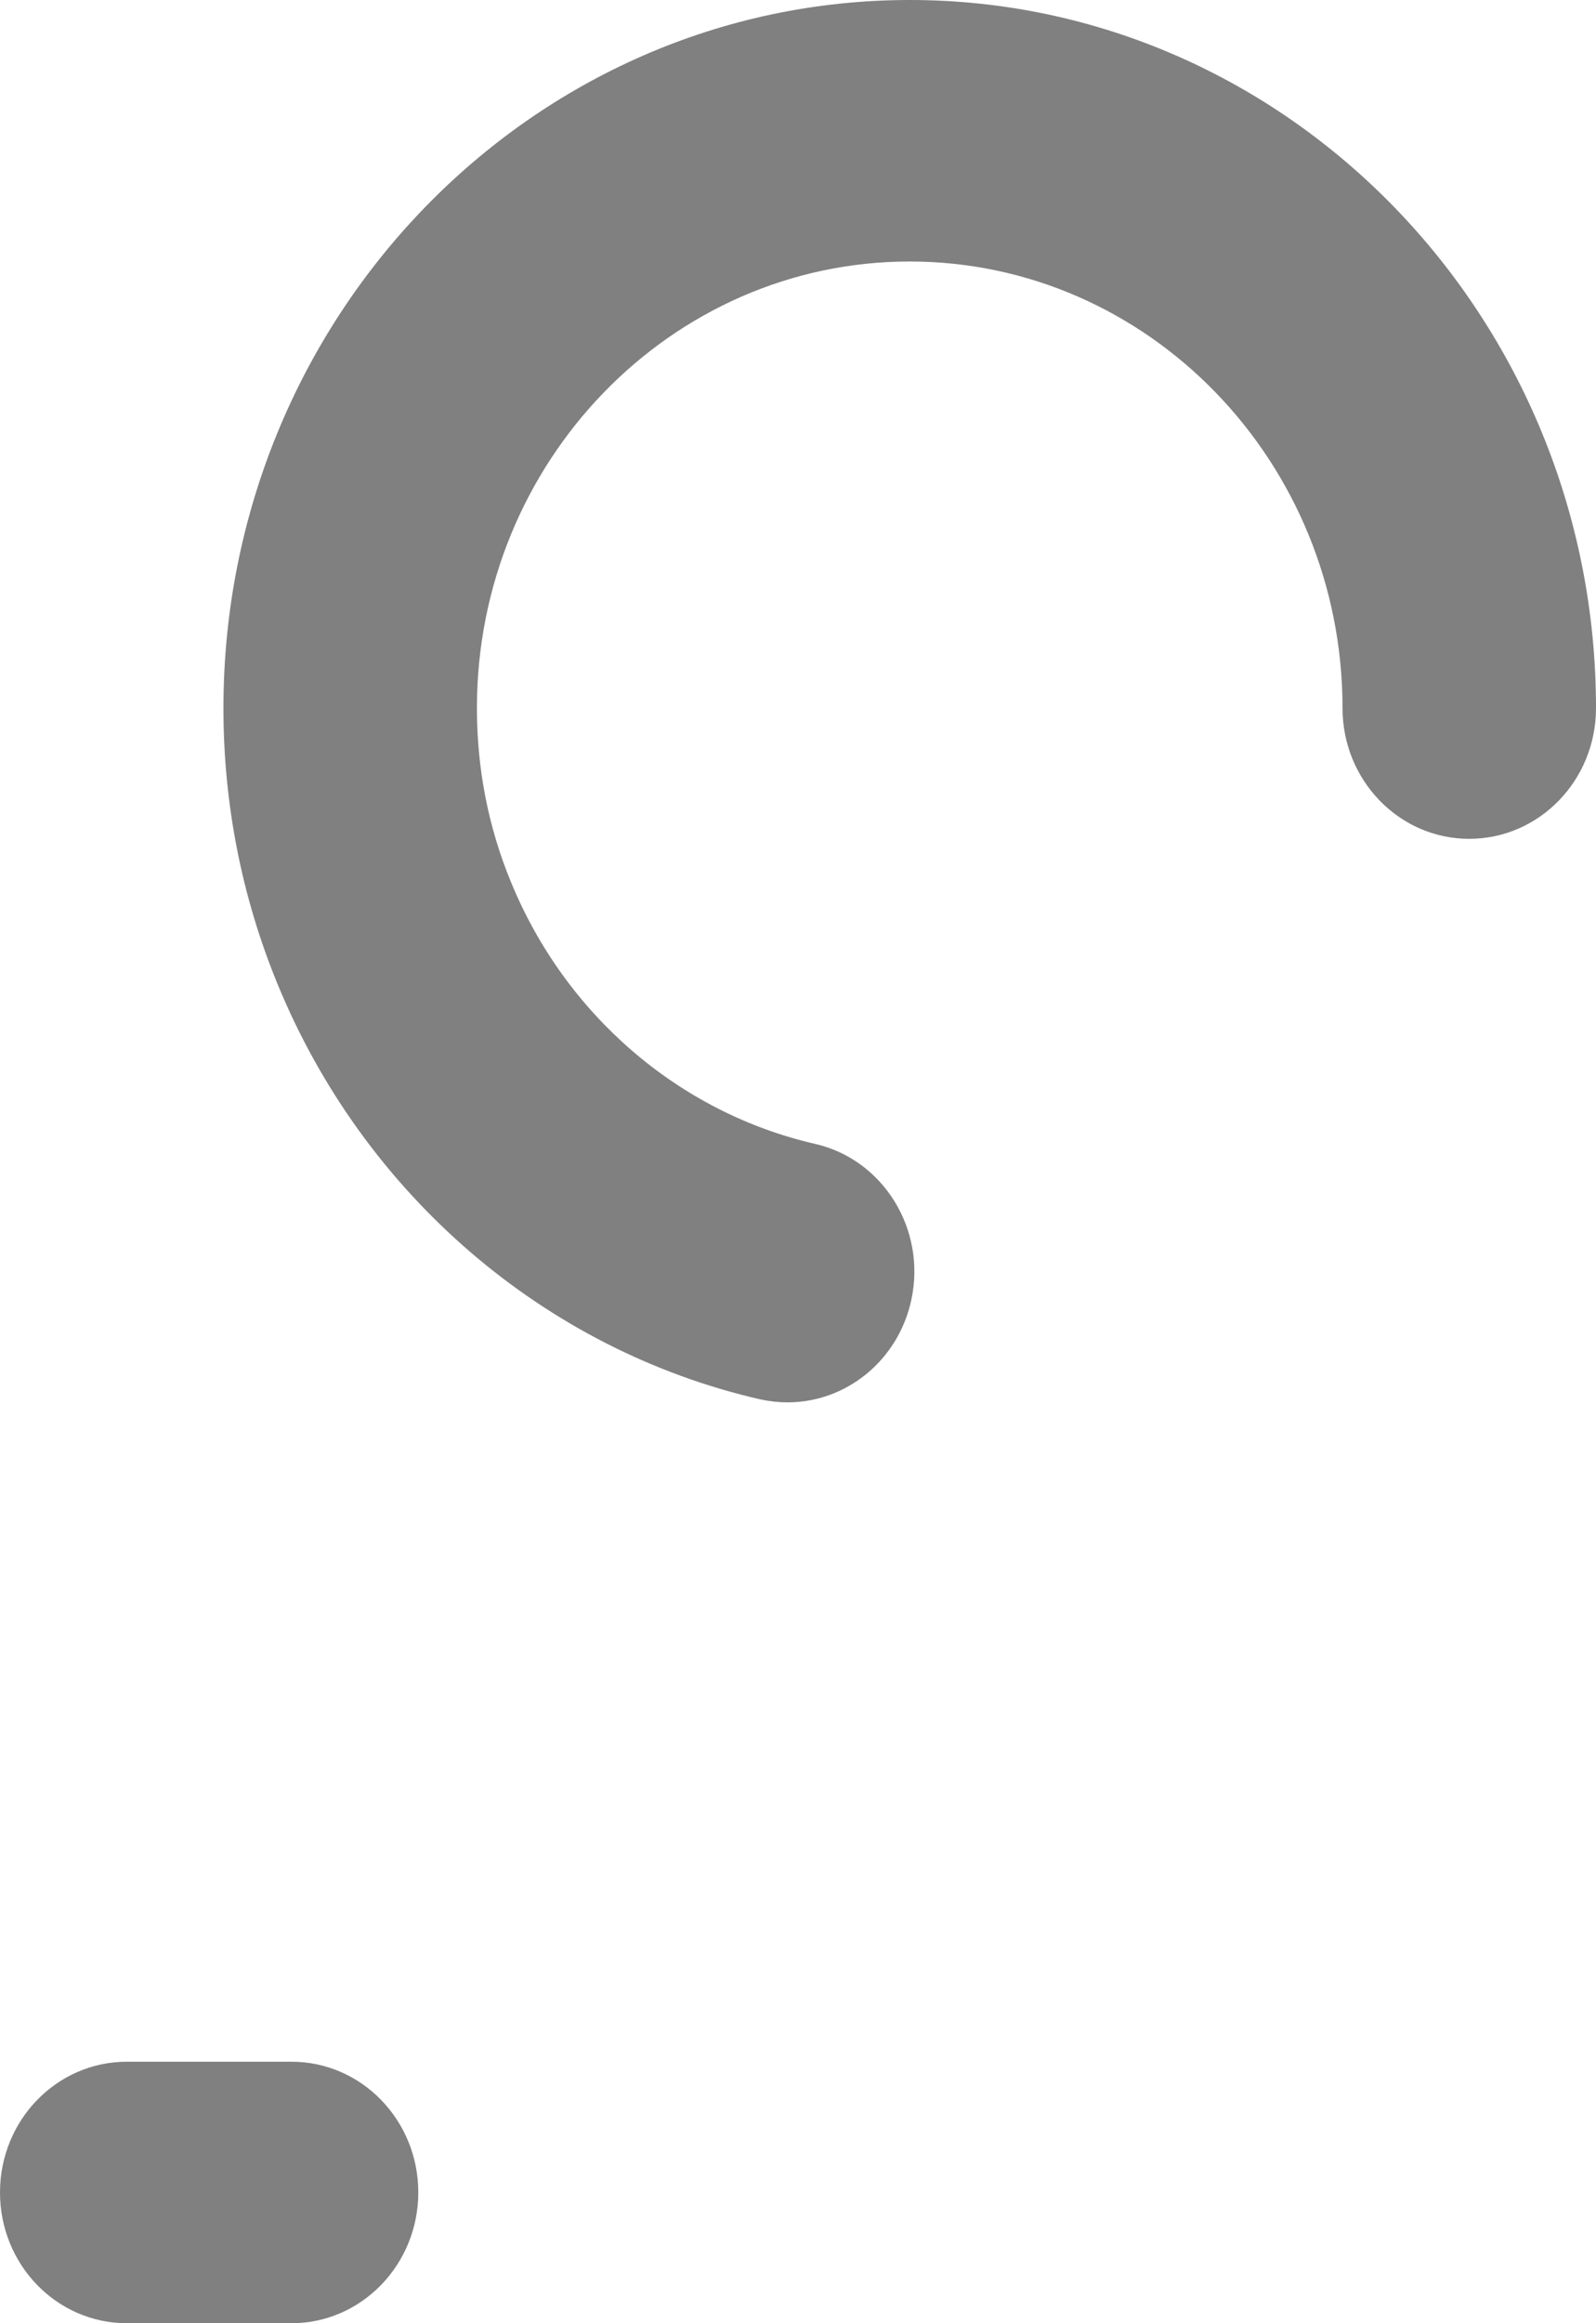 ﻿<?xml version="1.0" encoding="utf-8"?>
<svg version="1.1" xmlns:xlink="http://www.w3.org/1999/xlink" width="11px" height="16px" xmlns="http://www.w3.org/2000/svg">
  <g transform="matrix(1 0 0 1 -6 -3 )">
    <path d="M 6.281 8.953  C 6.19 9.373  5.829 9.658  5.429 9.658  C 5.366 9.658  5.302 9.651  5.238 9.637  C 3.75 9.295  2.507 8.225  1.912 6.775  C 1.665 6.173  1.54 5.534  1.54 4.877  C 1.54 2.187  3.662 0  6.27 0  C 8.878 0  11 2.188  11 4.877  C 11 5.374  10.609 5.777  10.126 5.777  C 9.644 5.777  9.253 5.374  9.253 4.877  C 9.253 3.181  7.915 1.801  6.27 1.801  C 4.625 1.801  3.287 3.181  3.287 4.877  C 3.287 5.292  3.365 5.695  3.521 6.073  C 3.896 6.988  4.68 7.663  5.618 7.878  C 6.089 7.986  6.386 8.468  6.281 8.953  Z M 2.883 15.099  C 2.883 15.597  2.491 16  2.009 16  C 2.009 16  0.874 16  0.874 16  C 0.391 16  0 15.597  0 15.099  C 0 14.602  0.391 14.199  0.874 14.199  C 0.874 14.199  2.009 14.199  2.009 14.199  C 2.492 14.199  2.883 14.602  2.883 15.099  Z " fill-rule="nonzero" fill="#808080" stroke="none" transform="matrix(1 0 0 1 6 3 )" />
  </g>
</svg>